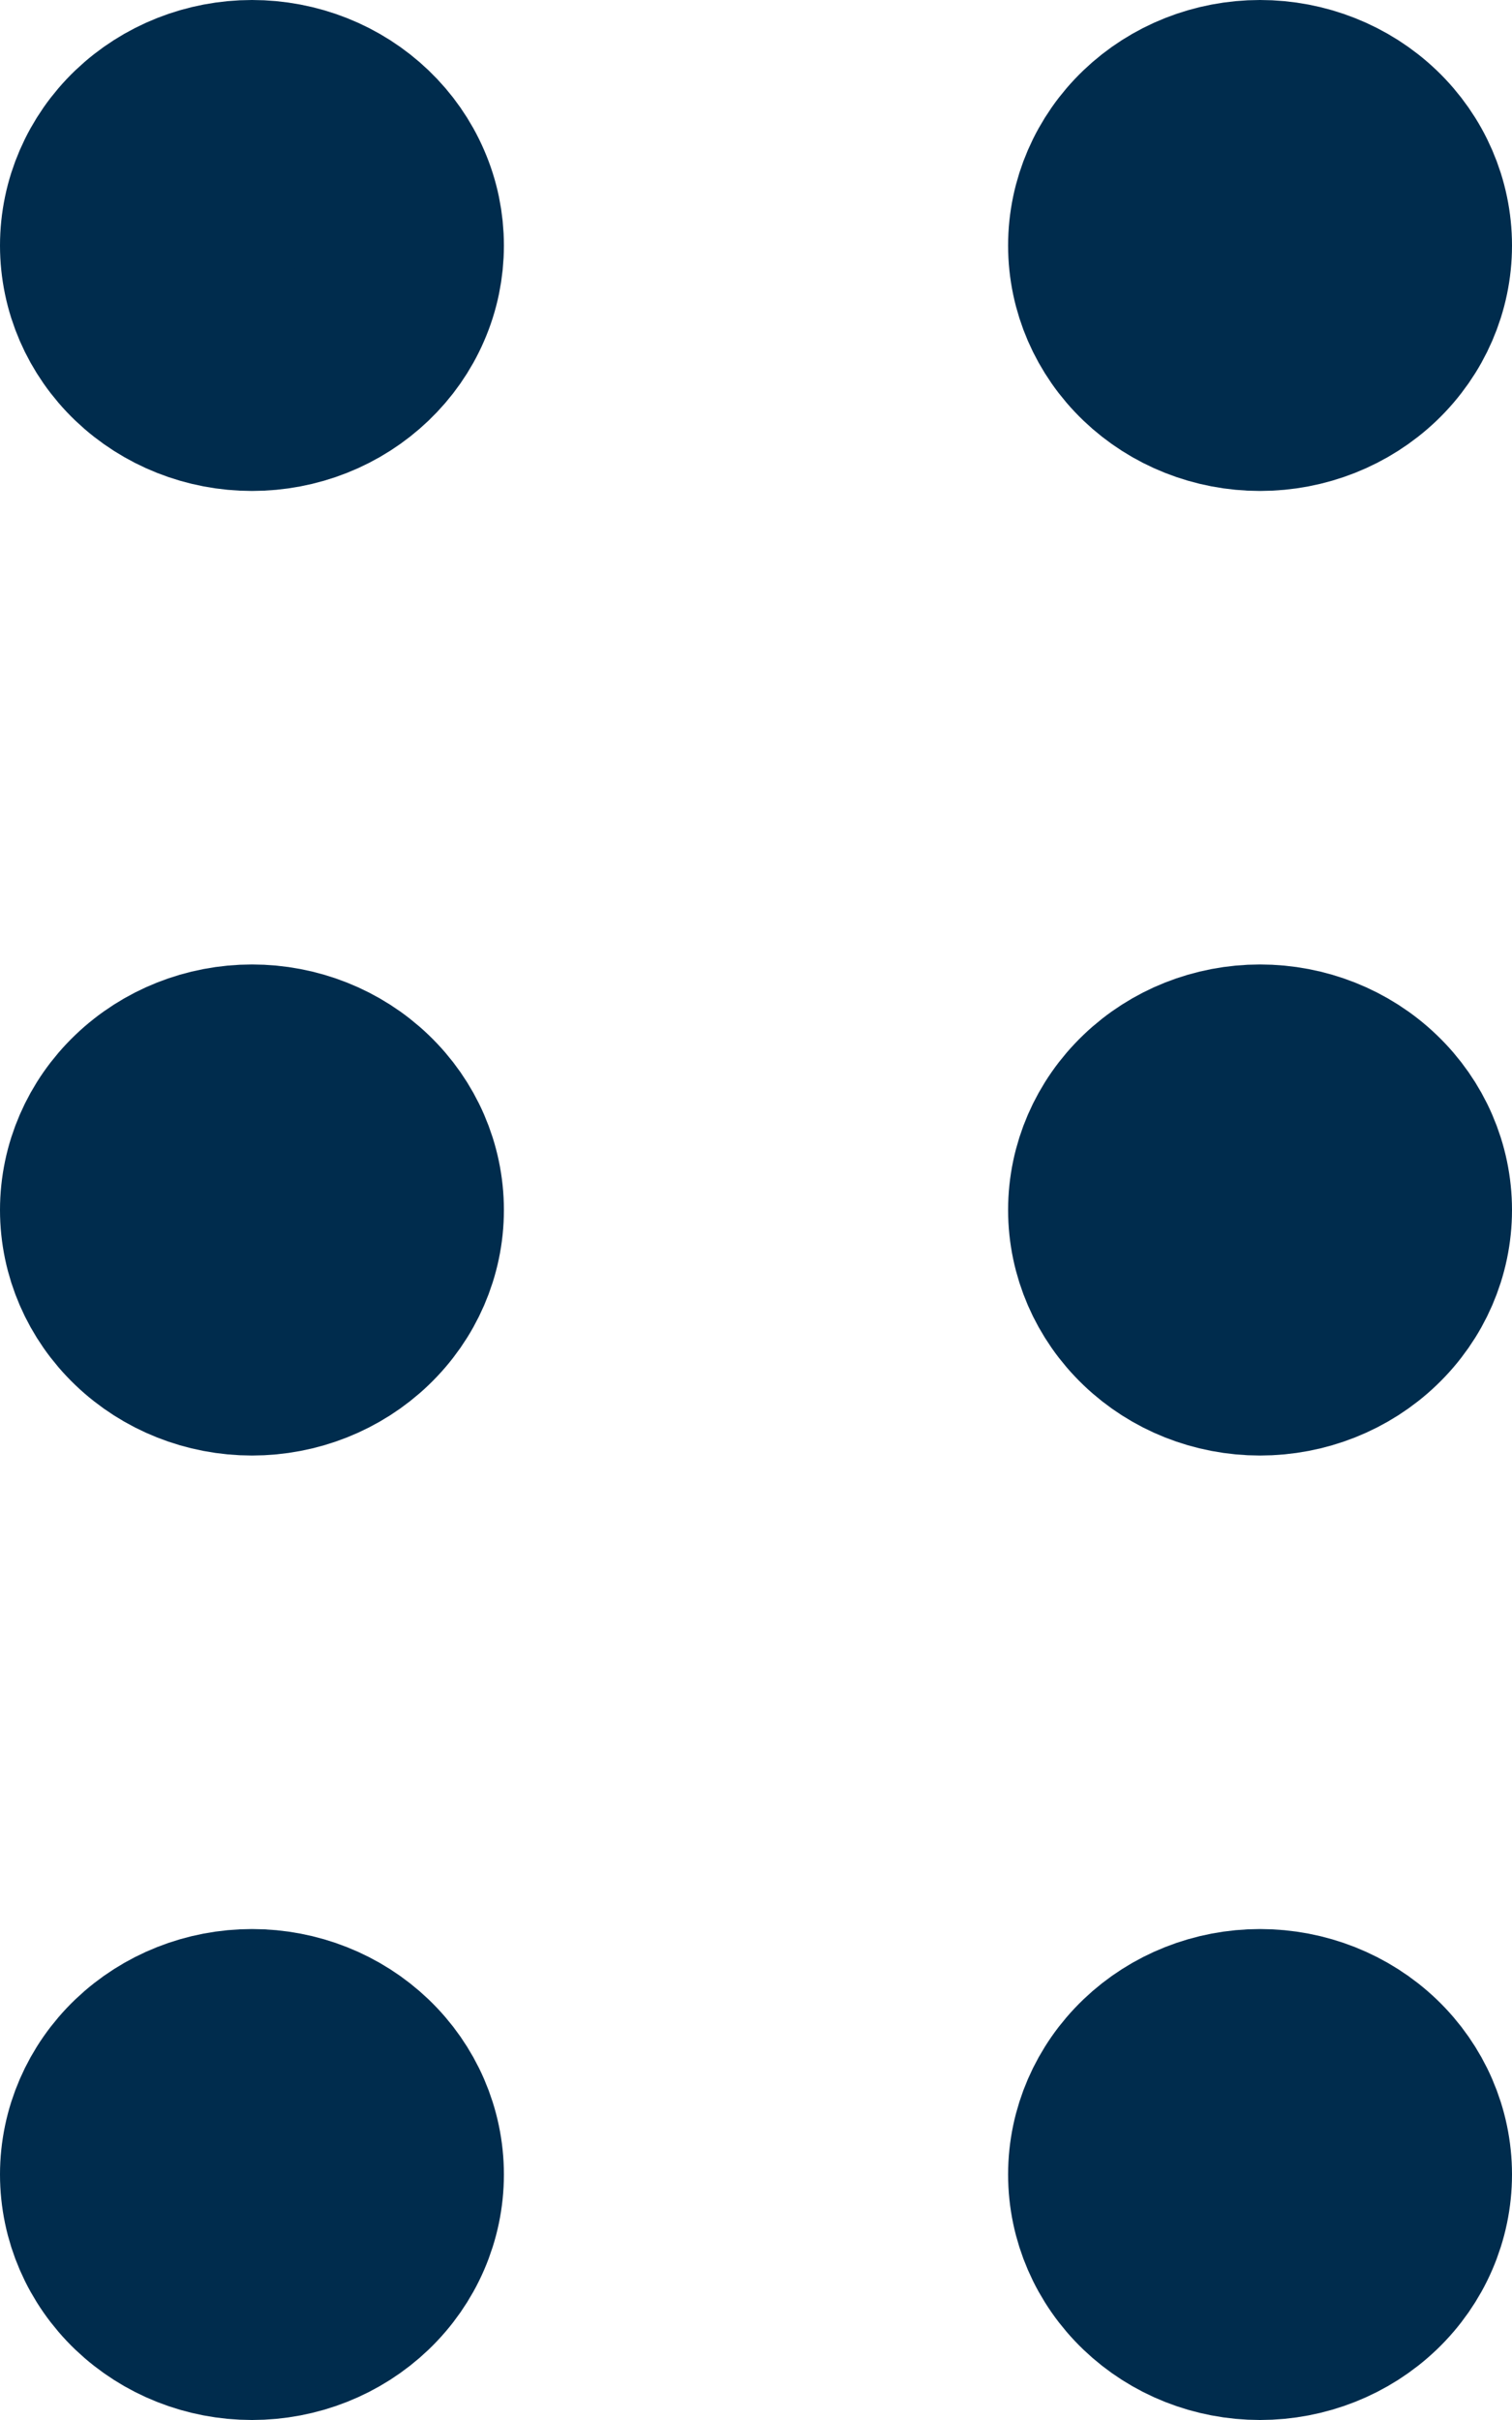 <svg width="15" height="24" viewBox="0 0 15 24" fill="none" xmlns="http://www.w3.org/2000/svg">
<path d="M12.5 3.869C12.898 3.869 13.28 3.718 13.561 3.449C13.842 3.18 14 2.815 14 2.435C14 2.054 13.842 1.689 13.561 1.42C13.28 1.151 12.898 1 12.5 1C12.102 1 11.721 1.151 11.44 1.42C11.159 1.689 11.001 2.054 11.001 2.435C11.001 2.815 11.159 3.18 11.44 3.449C11.721 3.718 12.102 3.869 12.5 3.869ZM2.5 3.869C2.697 3.869 2.892 3.832 3.074 3.76C3.256 3.688 3.421 3.582 3.56 3.449C3.699 3.316 3.81 3.158 3.885 2.984C3.961 2.81 3.999 2.623 3.999 2.435C3.999 2.246 3.961 2.06 3.885 1.886C3.81 1.712 3.699 1.553 3.56 1.42C3.421 1.287 3.256 1.181 3.074 1.109C2.892 1.037 2.697 1 2.5 1C2.102 1 1.721 1.151 1.439 1.42C1.158 1.689 1 2.054 1 2.435C1 2.815 1.158 3.18 1.439 3.449C1.721 3.718 2.102 3.869 2.5 3.869ZM12.5 13.435C12.898 13.435 13.28 13.284 13.561 13.014C13.842 12.745 14 12.38 14 12C14 11.62 13.842 11.255 13.561 10.986C13.28 10.716 12.898 10.565 12.5 10.565C12.102 10.565 11.721 10.716 11.44 10.986C11.159 11.255 11.001 11.62 11.001 12C11.001 12.38 11.159 12.745 11.44 13.014C11.721 13.284 12.102 13.435 12.5 13.435ZM2.5 13.435C2.898 13.435 3.279 13.284 3.56 13.014C3.841 12.745 3.999 12.38 3.999 12C3.999 11.62 3.841 11.255 3.56 10.986C3.279 10.716 2.898 10.565 2.5 10.565C2.102 10.565 1.721 10.716 1.439 10.986C1.158 11.255 1 11.62 1 12C1 12.38 1.158 12.745 1.439 13.014C1.721 13.284 2.102 13.435 2.5 13.435ZM12.5 23C12.898 23 13.28 22.849 13.561 22.58C13.842 22.311 14 21.946 14 21.565C14 21.185 13.842 20.82 13.561 20.551C13.28 20.282 12.898 20.131 12.5 20.131C12.102 20.131 11.721 20.282 11.44 20.551C11.159 20.82 11.001 21.185 11.001 21.565C11.001 21.946 11.159 22.311 11.44 22.58C11.721 22.849 12.102 23 12.5 23ZM2.5 23C2.898 23 3.279 22.849 3.56 22.58C3.841 22.311 3.999 21.946 3.999 21.565C3.999 21.185 3.841 20.82 3.56 20.551C3.279 20.282 2.898 20.131 2.5 20.131C2.102 20.131 1.721 20.282 1.439 20.551C1.158 20.82 1 21.185 1 21.565C1 21.946 1.158 22.311 1.439 22.58C1.721 22.849 2.102 23 2.5 23Z" fill="#002C4D" stroke="#002C4D" stroke-width="2" stroke-linecap="round" stroke-linejoin="round"/>
</svg>
